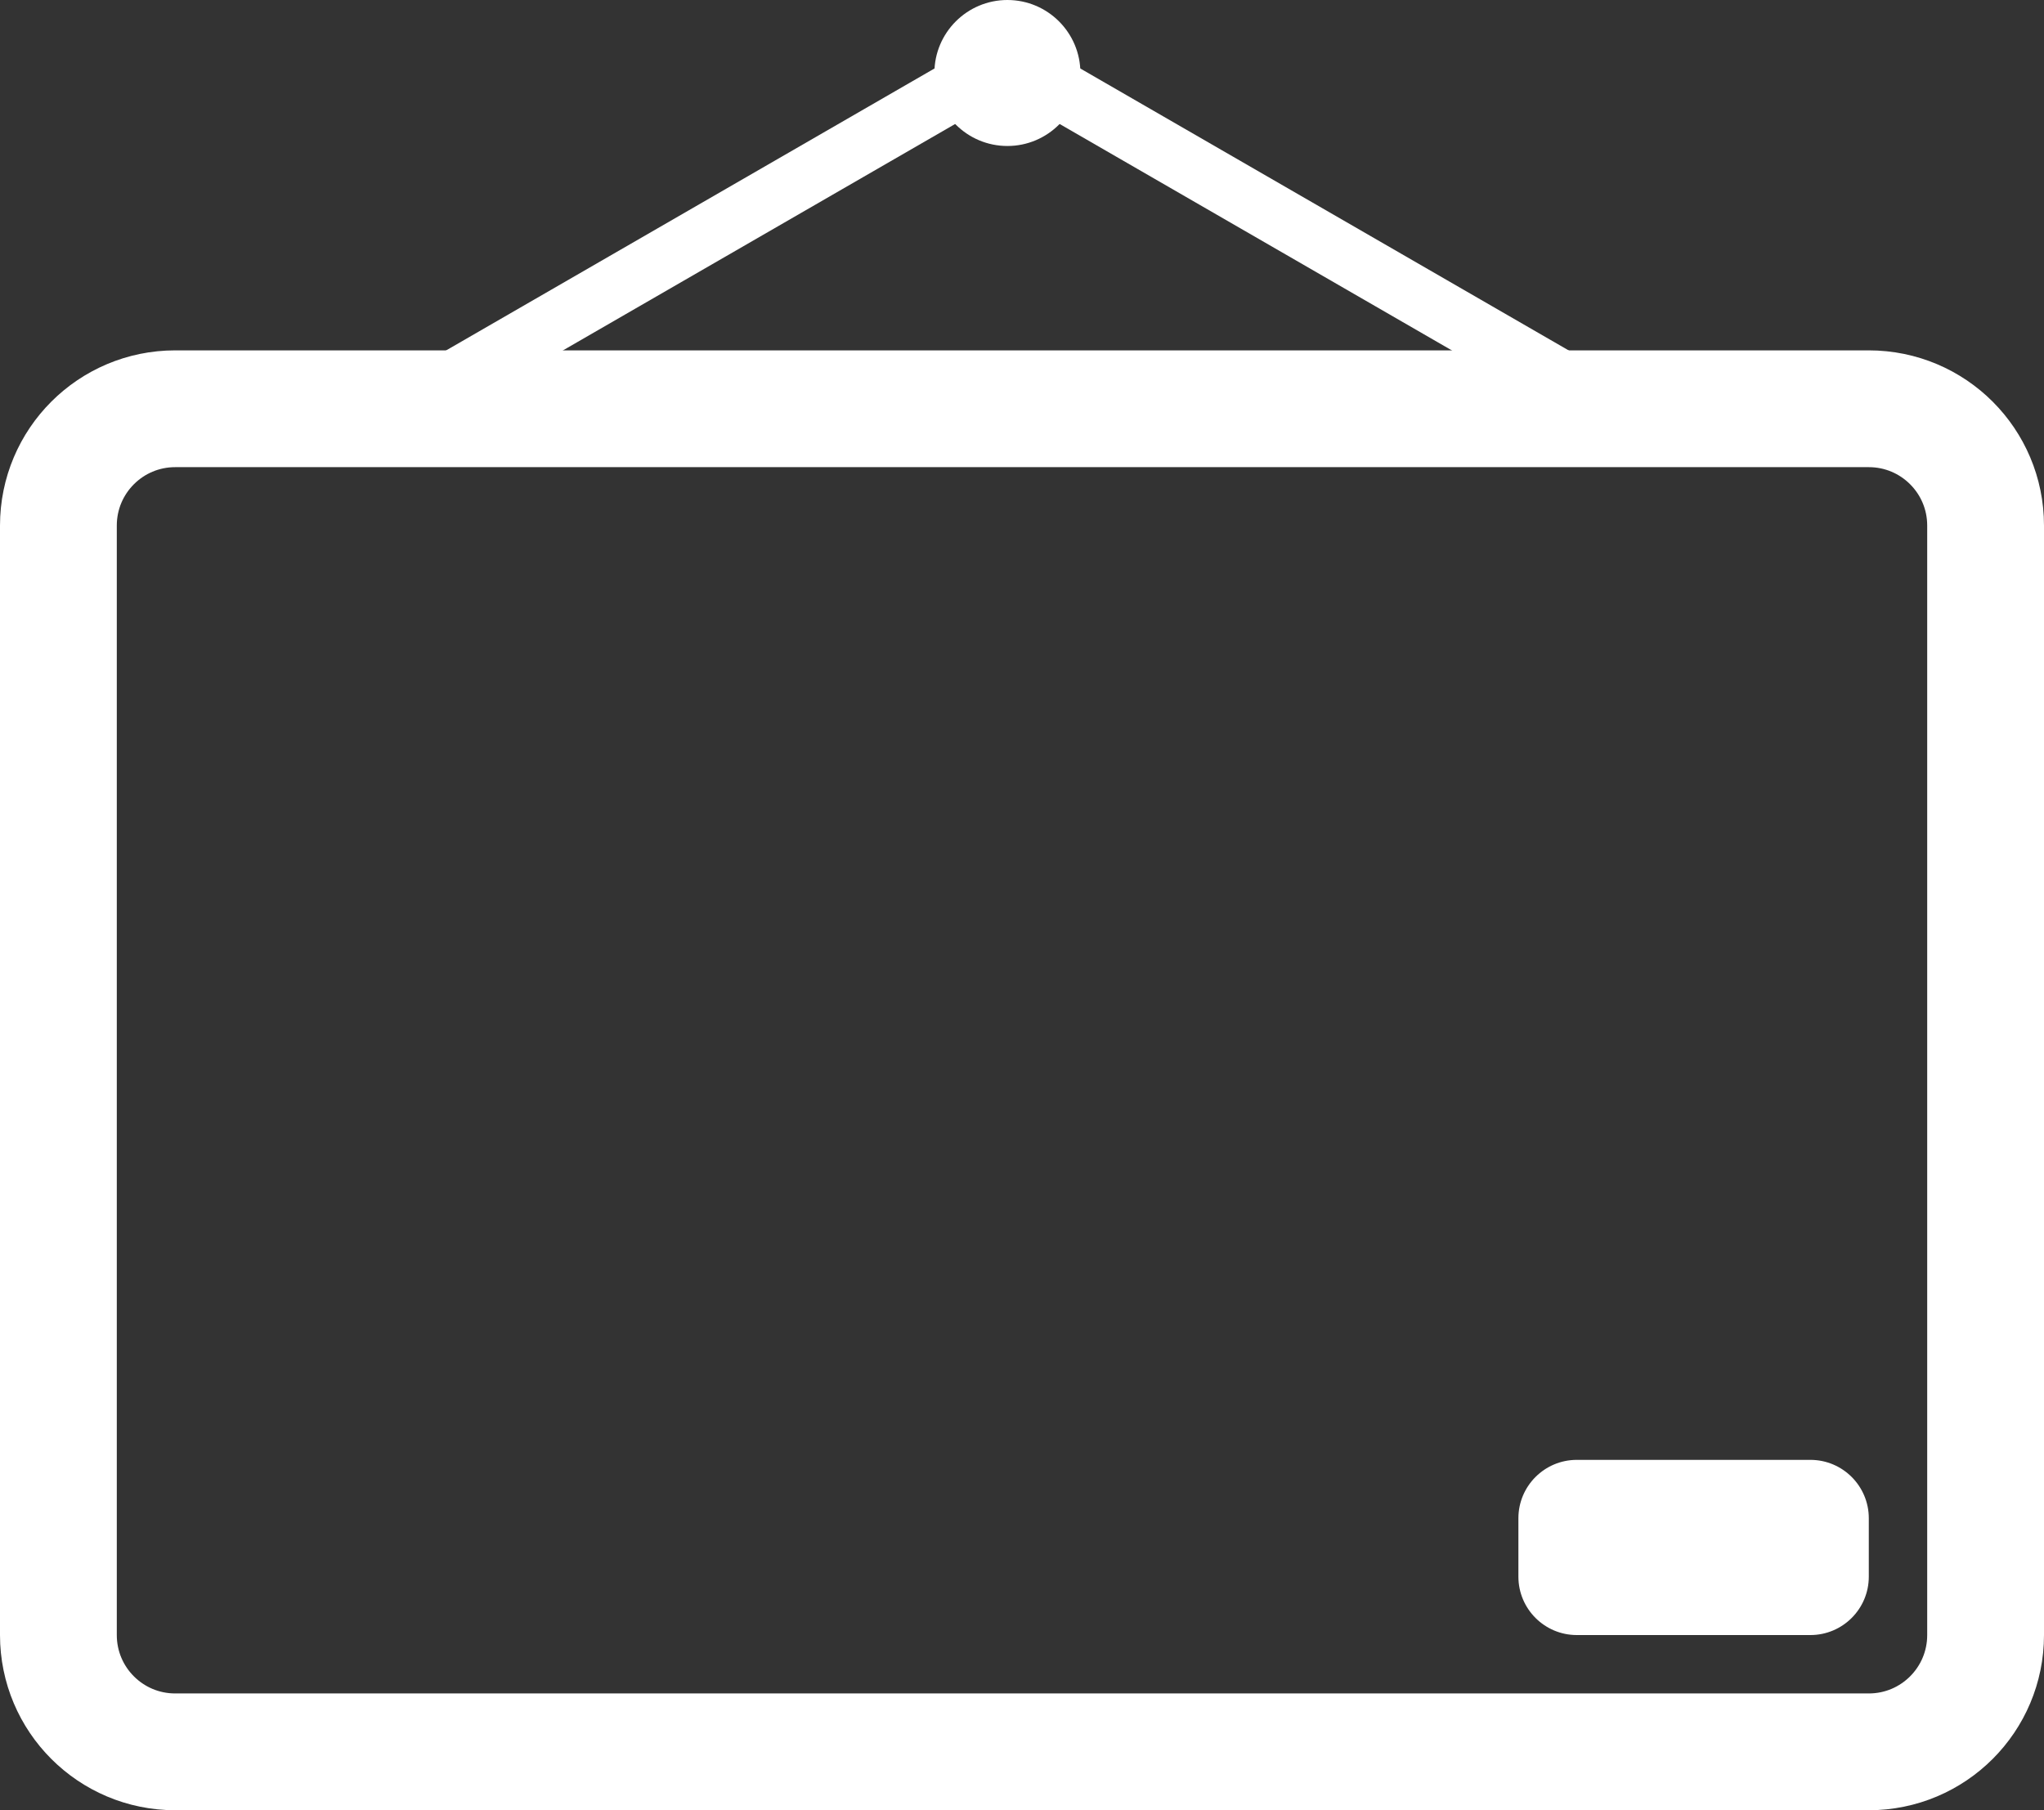 <svg width="35" height="31" viewBox="0 0 35 31" fill="none" xmlns="http://www.w3.org/2000/svg">
<rect x="0" y="0" width="35" height="31" fill="#333333" stroke="none"/>
<path d="M31 25H27C26.448 25 26 25.448 26 26V27C26 27.552 26.448 28 27 28H31C31.552 28 32 27.552 32 27V26C32 25.448 31.552 25 31 25Z" fill="white"/>
<path d="M32 7H3C1.895 7 1 7.895 1 9V28C1 29.105 1.895 30 3 30H32C33.105 30 34 29.105 34 28V9C34 7.895 33.105 7 32 7Z" stroke="white" stroke-width="2" stroke-linejoin="round"/>
<path d="M17.25 2.5C17.94 2.5 18.5 1.94 18.5 1.25C18.5 0.56 17.94 0 17.25 0C16.56 0 16 0.56 16 1.25C16 1.94 16.56 2.5 17.25 2.5Z" fill="white"/>
<path d="M16.661 0.792L6.22 6.82L6.72 7.686L17.161 1.658L16.661 0.792Z" fill="white"/>
<path d="M17.285 1.627L27.78 7.686L28.28 6.82L17.785 0.761L17.285 1.627Z" fill="white"/>
</svg>
